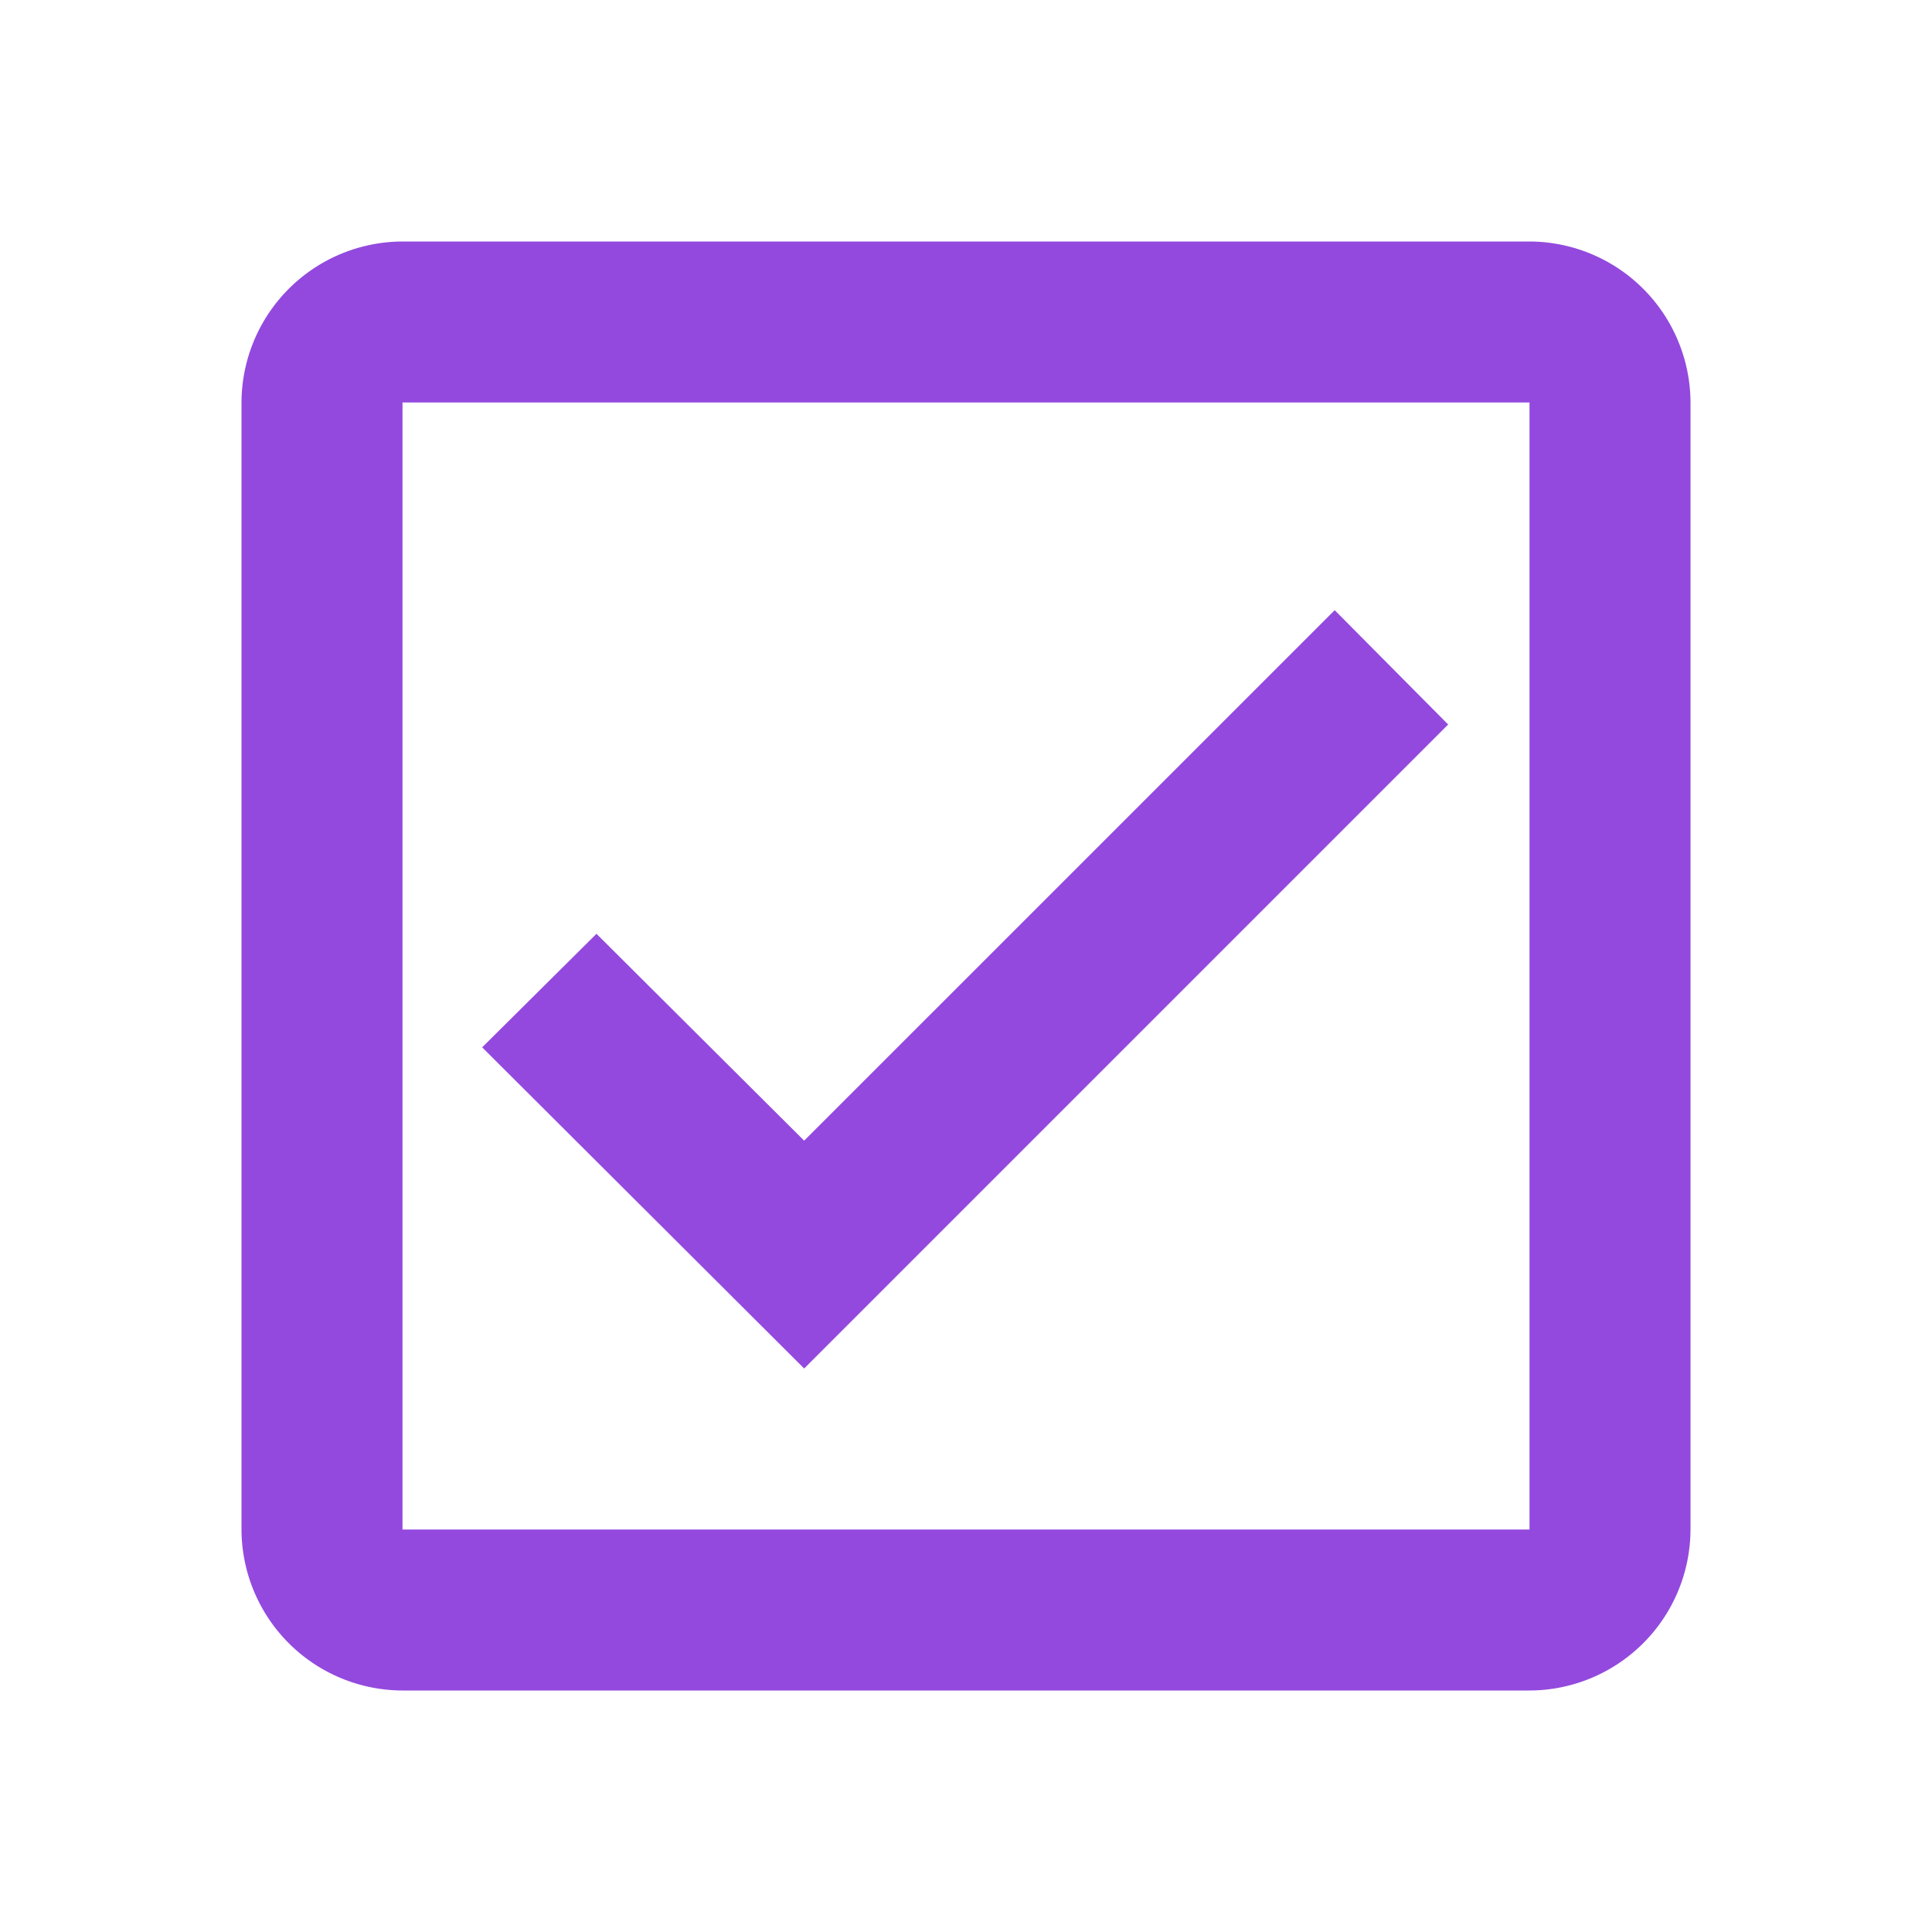 <svg id="check_box-24px" xmlns="http://www.w3.org/2000/svg" width="30" height="30" viewBox="0 0 30 30">
  <path id="Path_803" data-name="Path 803" d="M0,0H30V30H0Z" fill="none"/>
  <path id="Path_804" data-name="Path 804" d="M23,3H5.5A2.507,2.507,0,0,0,3,5.5V23a2.507,2.507,0,0,0,2.5,2.5H23A2.507,2.507,0,0,0,25.5,23V5.5A2.507,2.507,0,0,0,23,3Zm0,20H5.5V5.5H23ZM21.737,10.5,19.975,8.725l-8.238,8.237L8.512,13.75,6.737,15.513l5,4.987Z" transform="translate(0.75 0.75)" fill="#9349de"/>
</svg>
